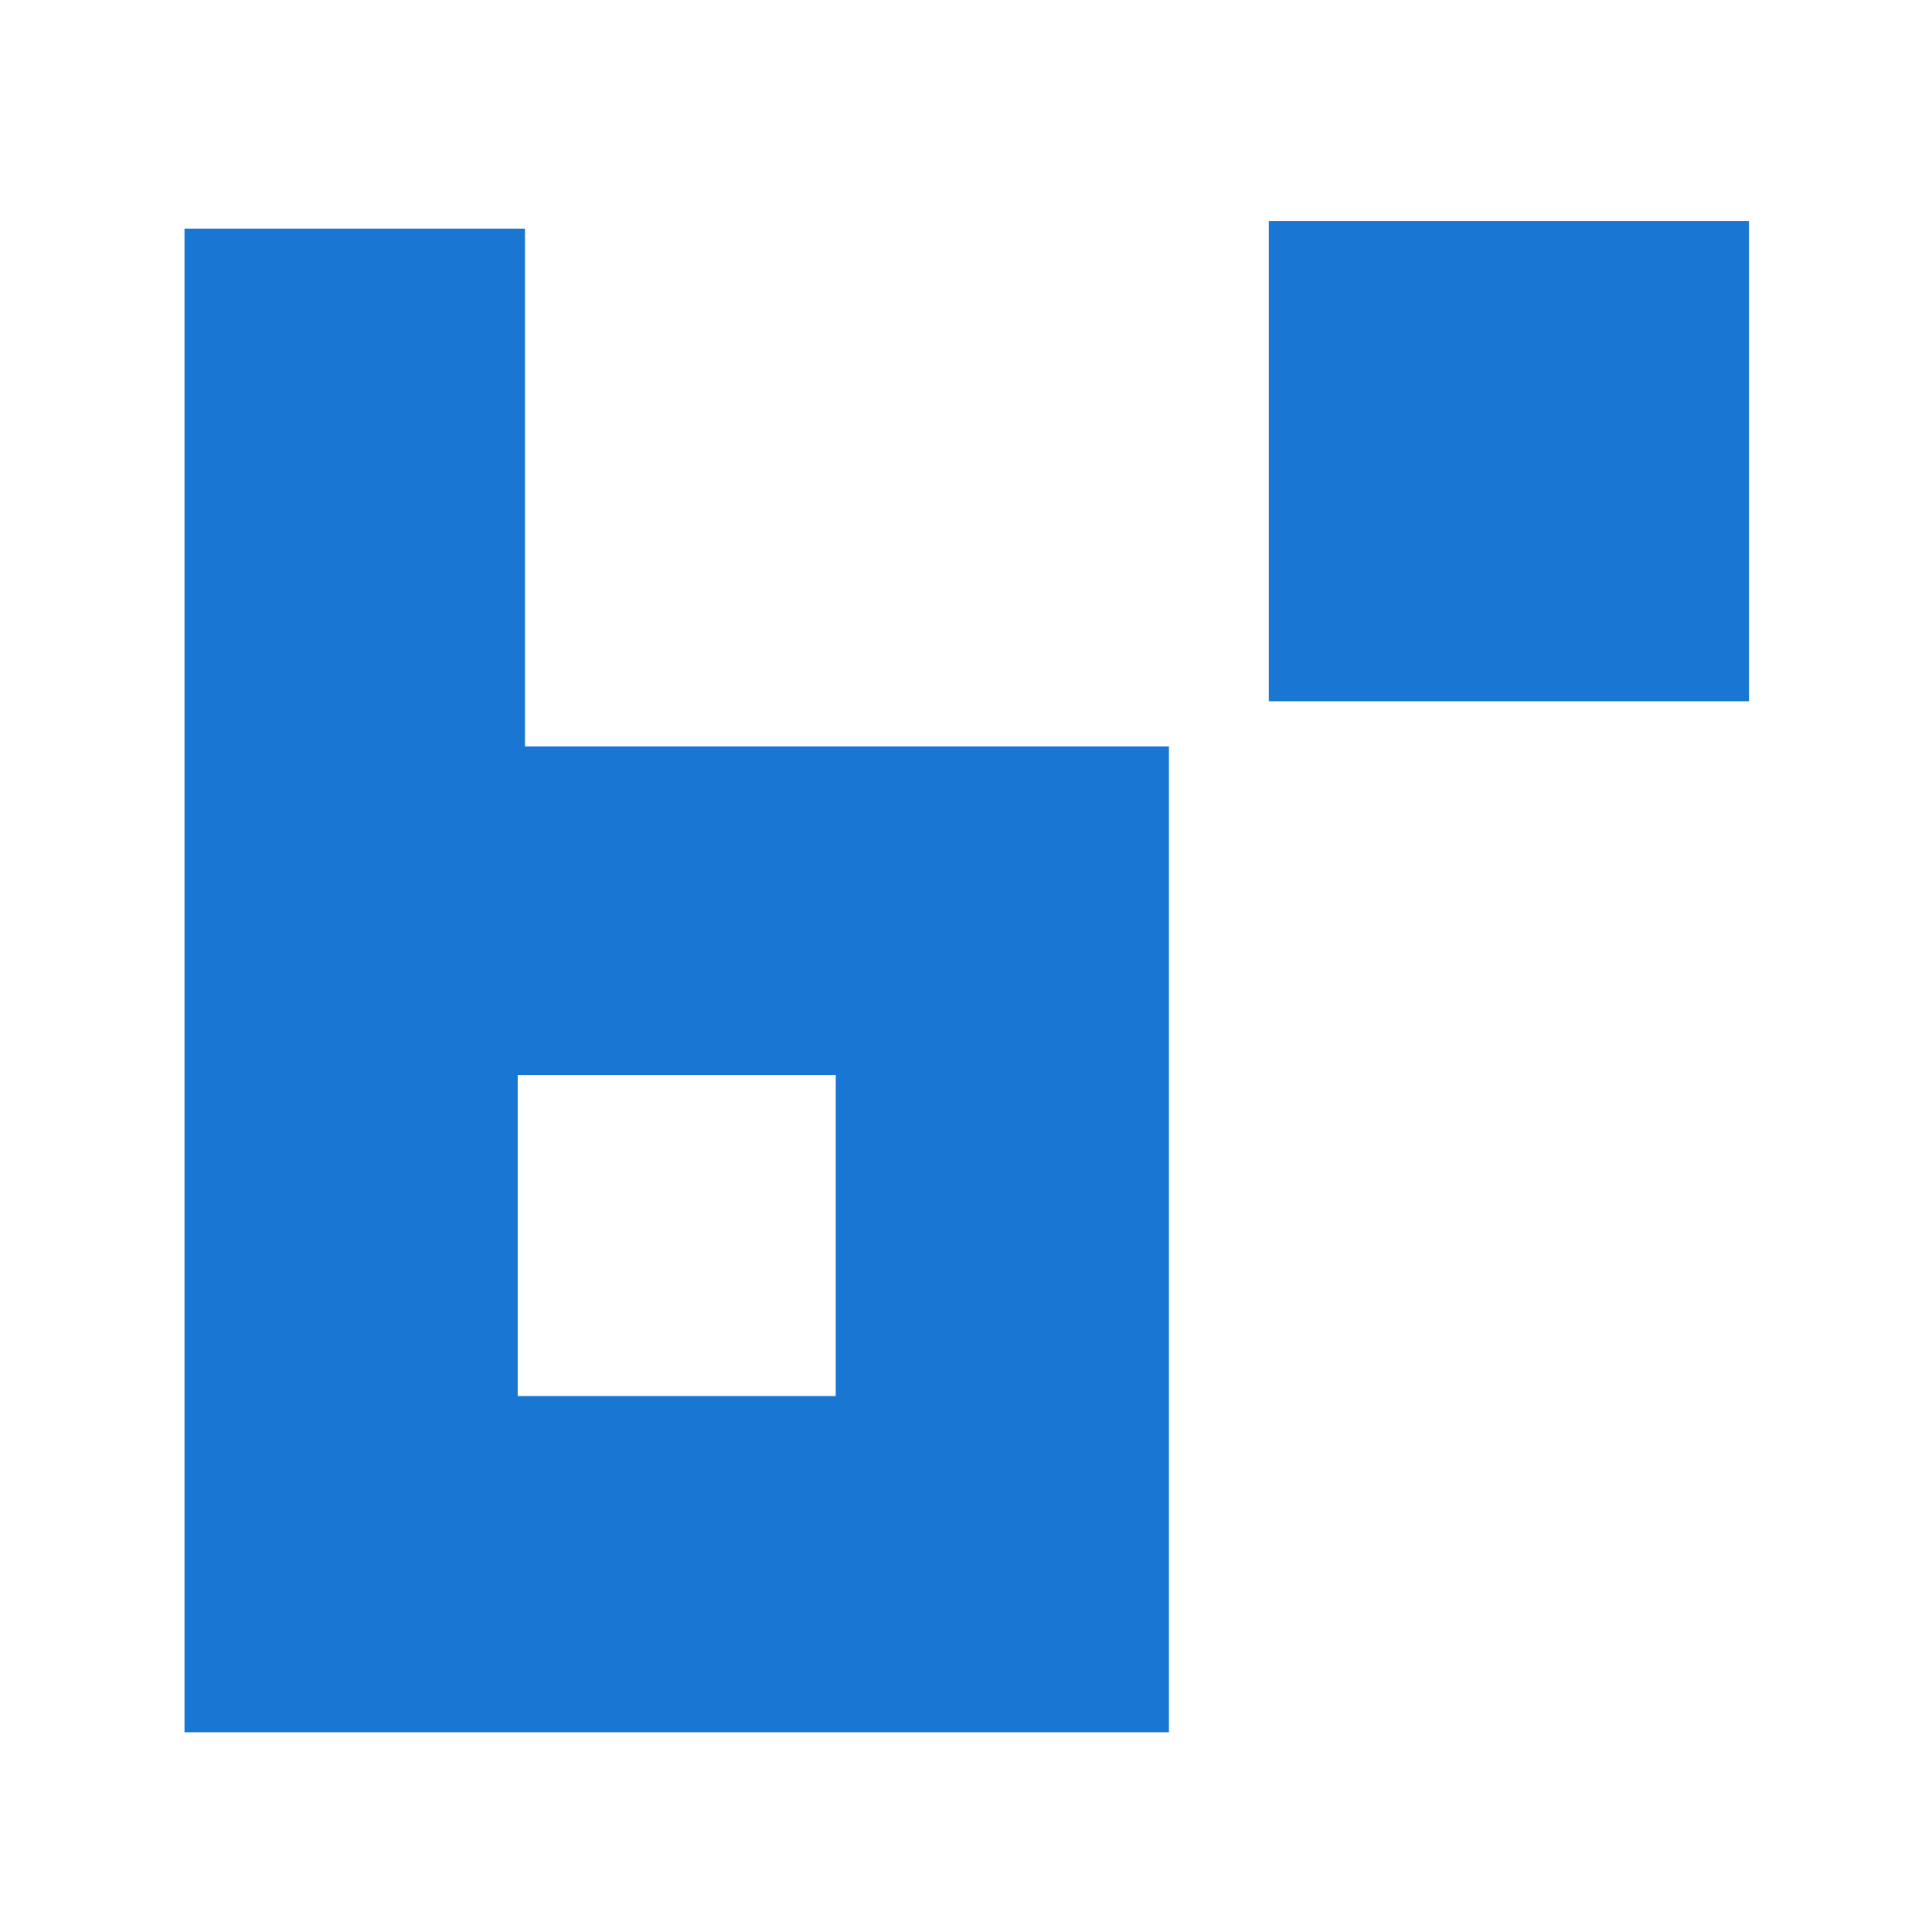 <svg viewBox="0 0 1024 1024" version="1.1" xmlns="http://www.w3.org/2000/svg" p-id="6585" width="200" height="200">
  <path d="M672.48 117.17h254.51v254.51H672.48zM278.25 395.61V121.17H97.79v796.96h521.77V395.61H278.25z m164.71 344.32H274.39V569.8h168.57v170.13z" fill="#1976d2"></path>
</svg>